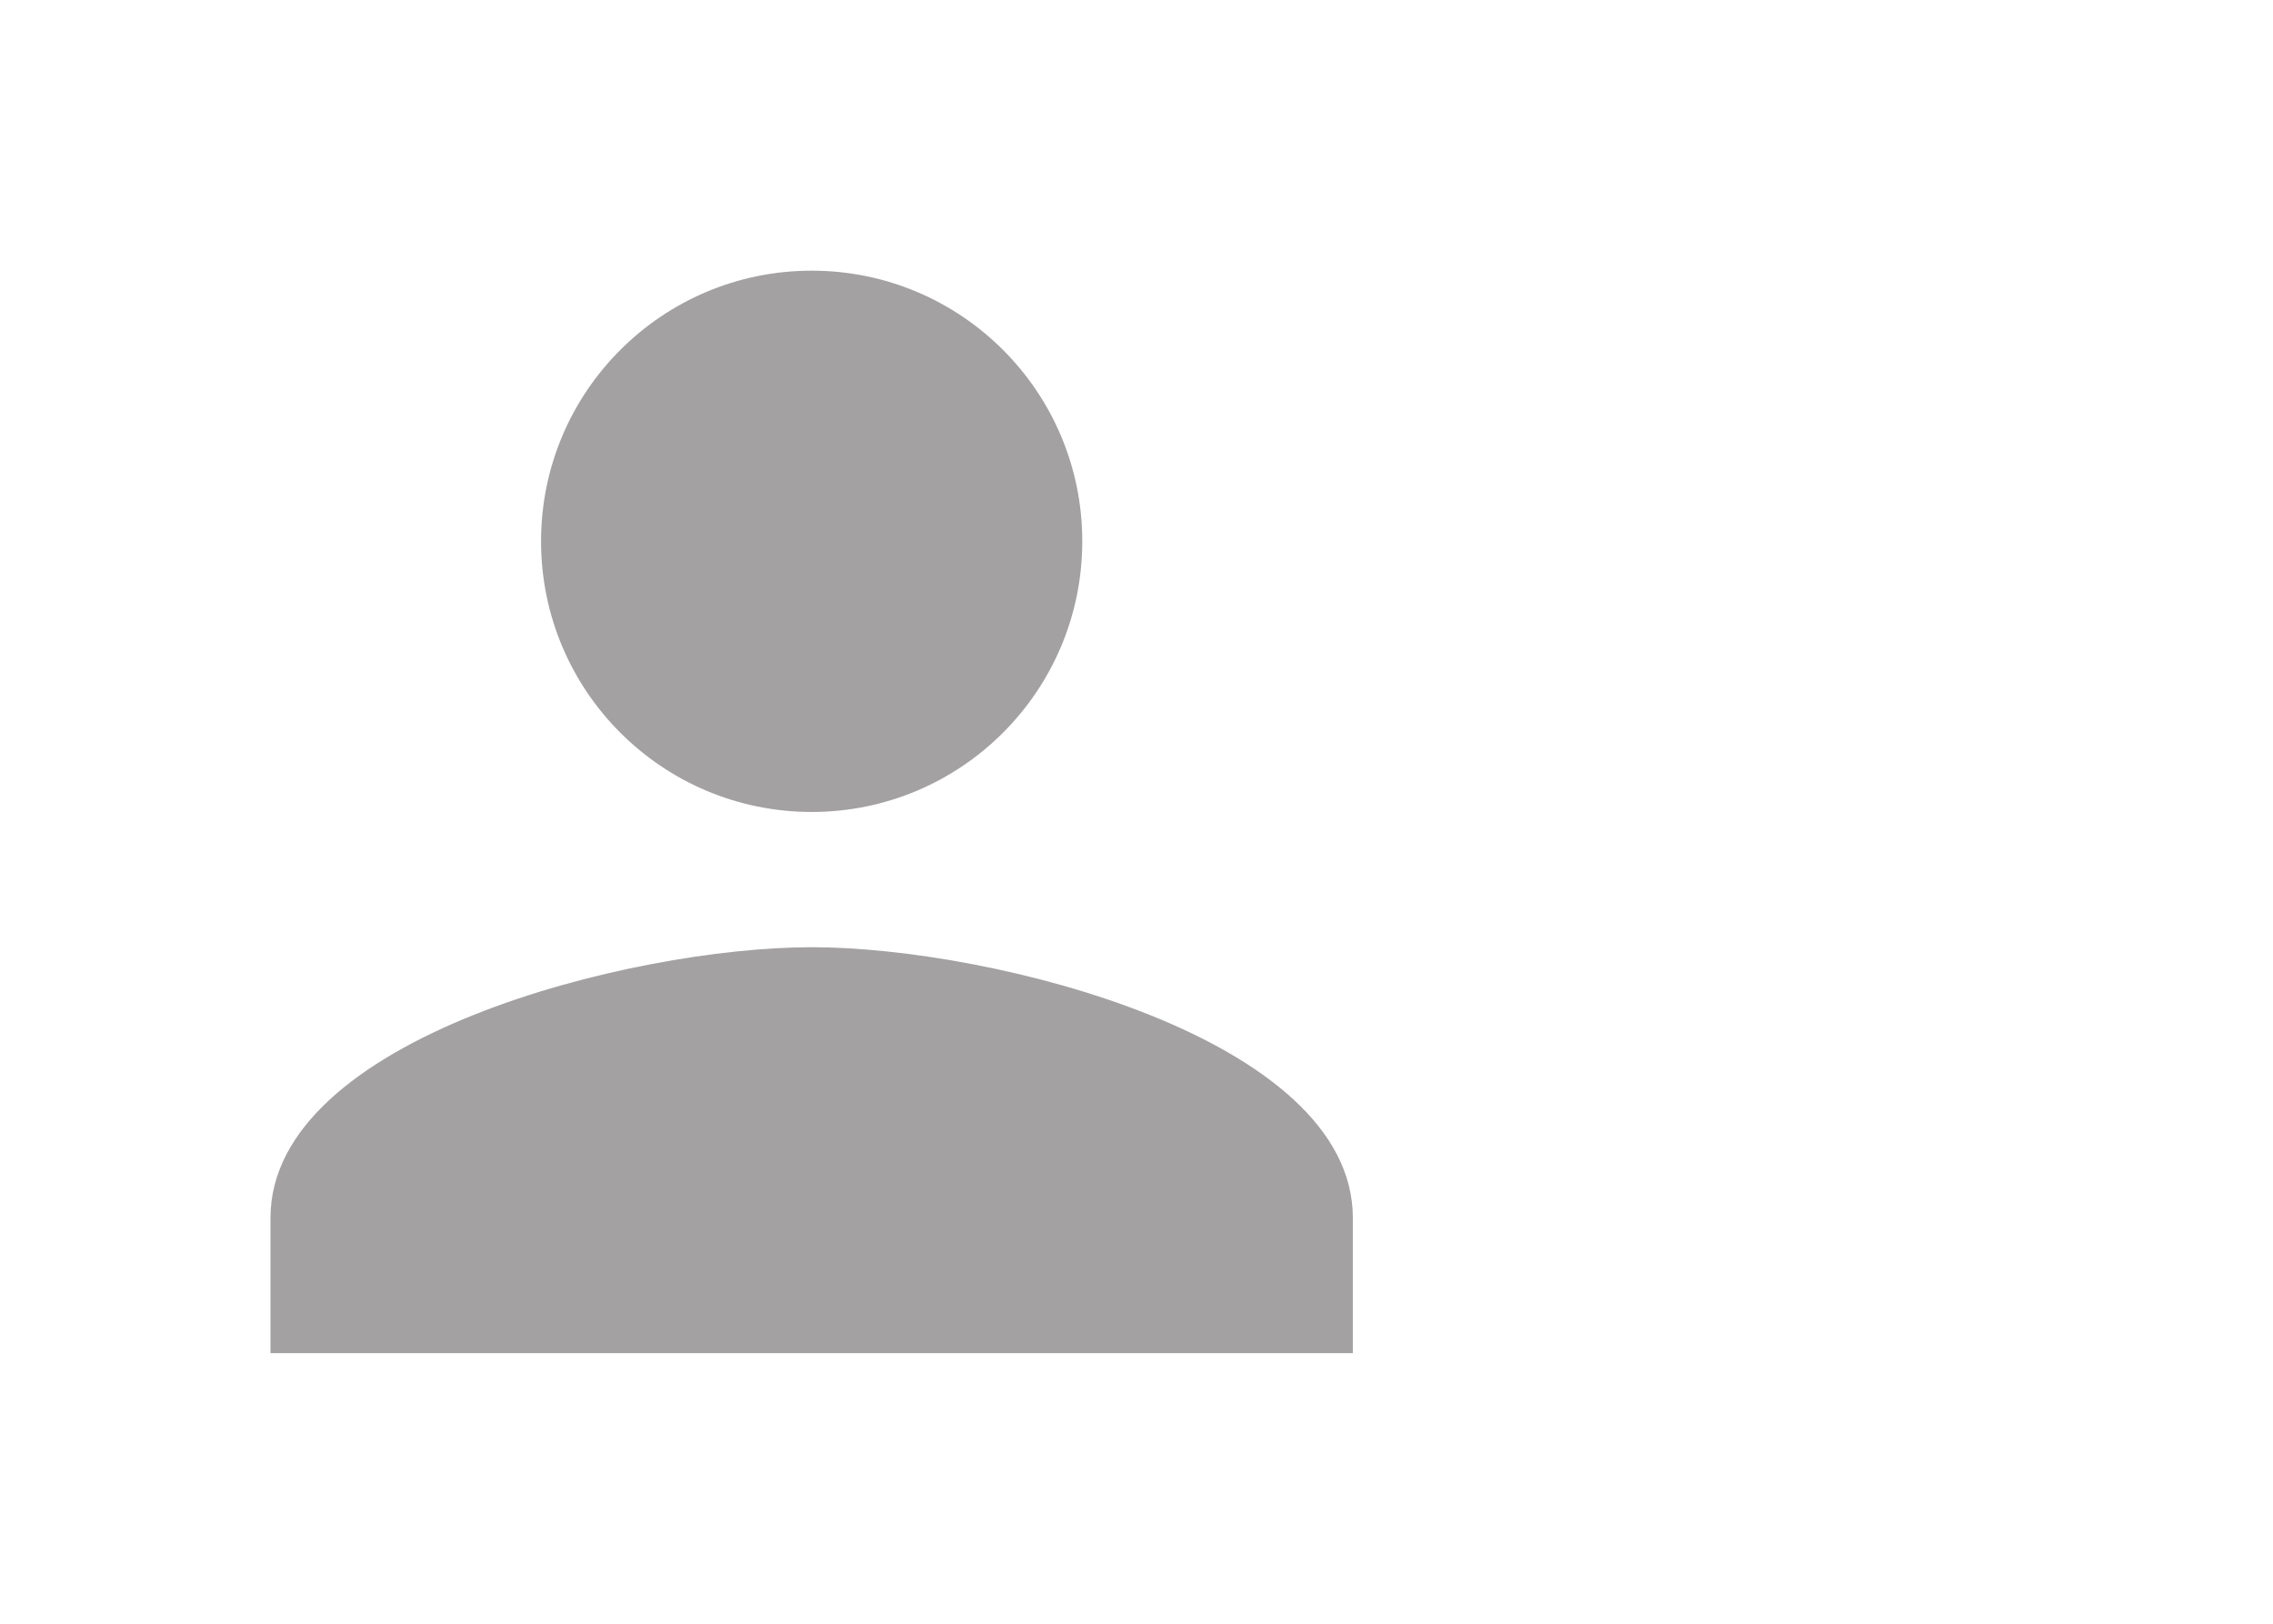 <svg width="28" height="20" viewBox="0 0 28 20" fill="none" xmlns="http://www.w3.org/2000/svg">
<path d="M9.999 10.001C11.84 10.001 13.332 8.509 13.332 6.667C13.332 4.826 11.84 3.334 9.999 3.334C8.157 3.334 6.665 4.826 6.665 6.667C6.665 8.509 8.157 10.001 9.999 10.001ZM9.999 11.667C7.774 11.667 3.332 12.784 3.332 15.001V16.667H16.665V15.001C16.665 12.784 12.224 11.667 9.999 11.667Z" fill="#A3A1A1"/>
</svg>
